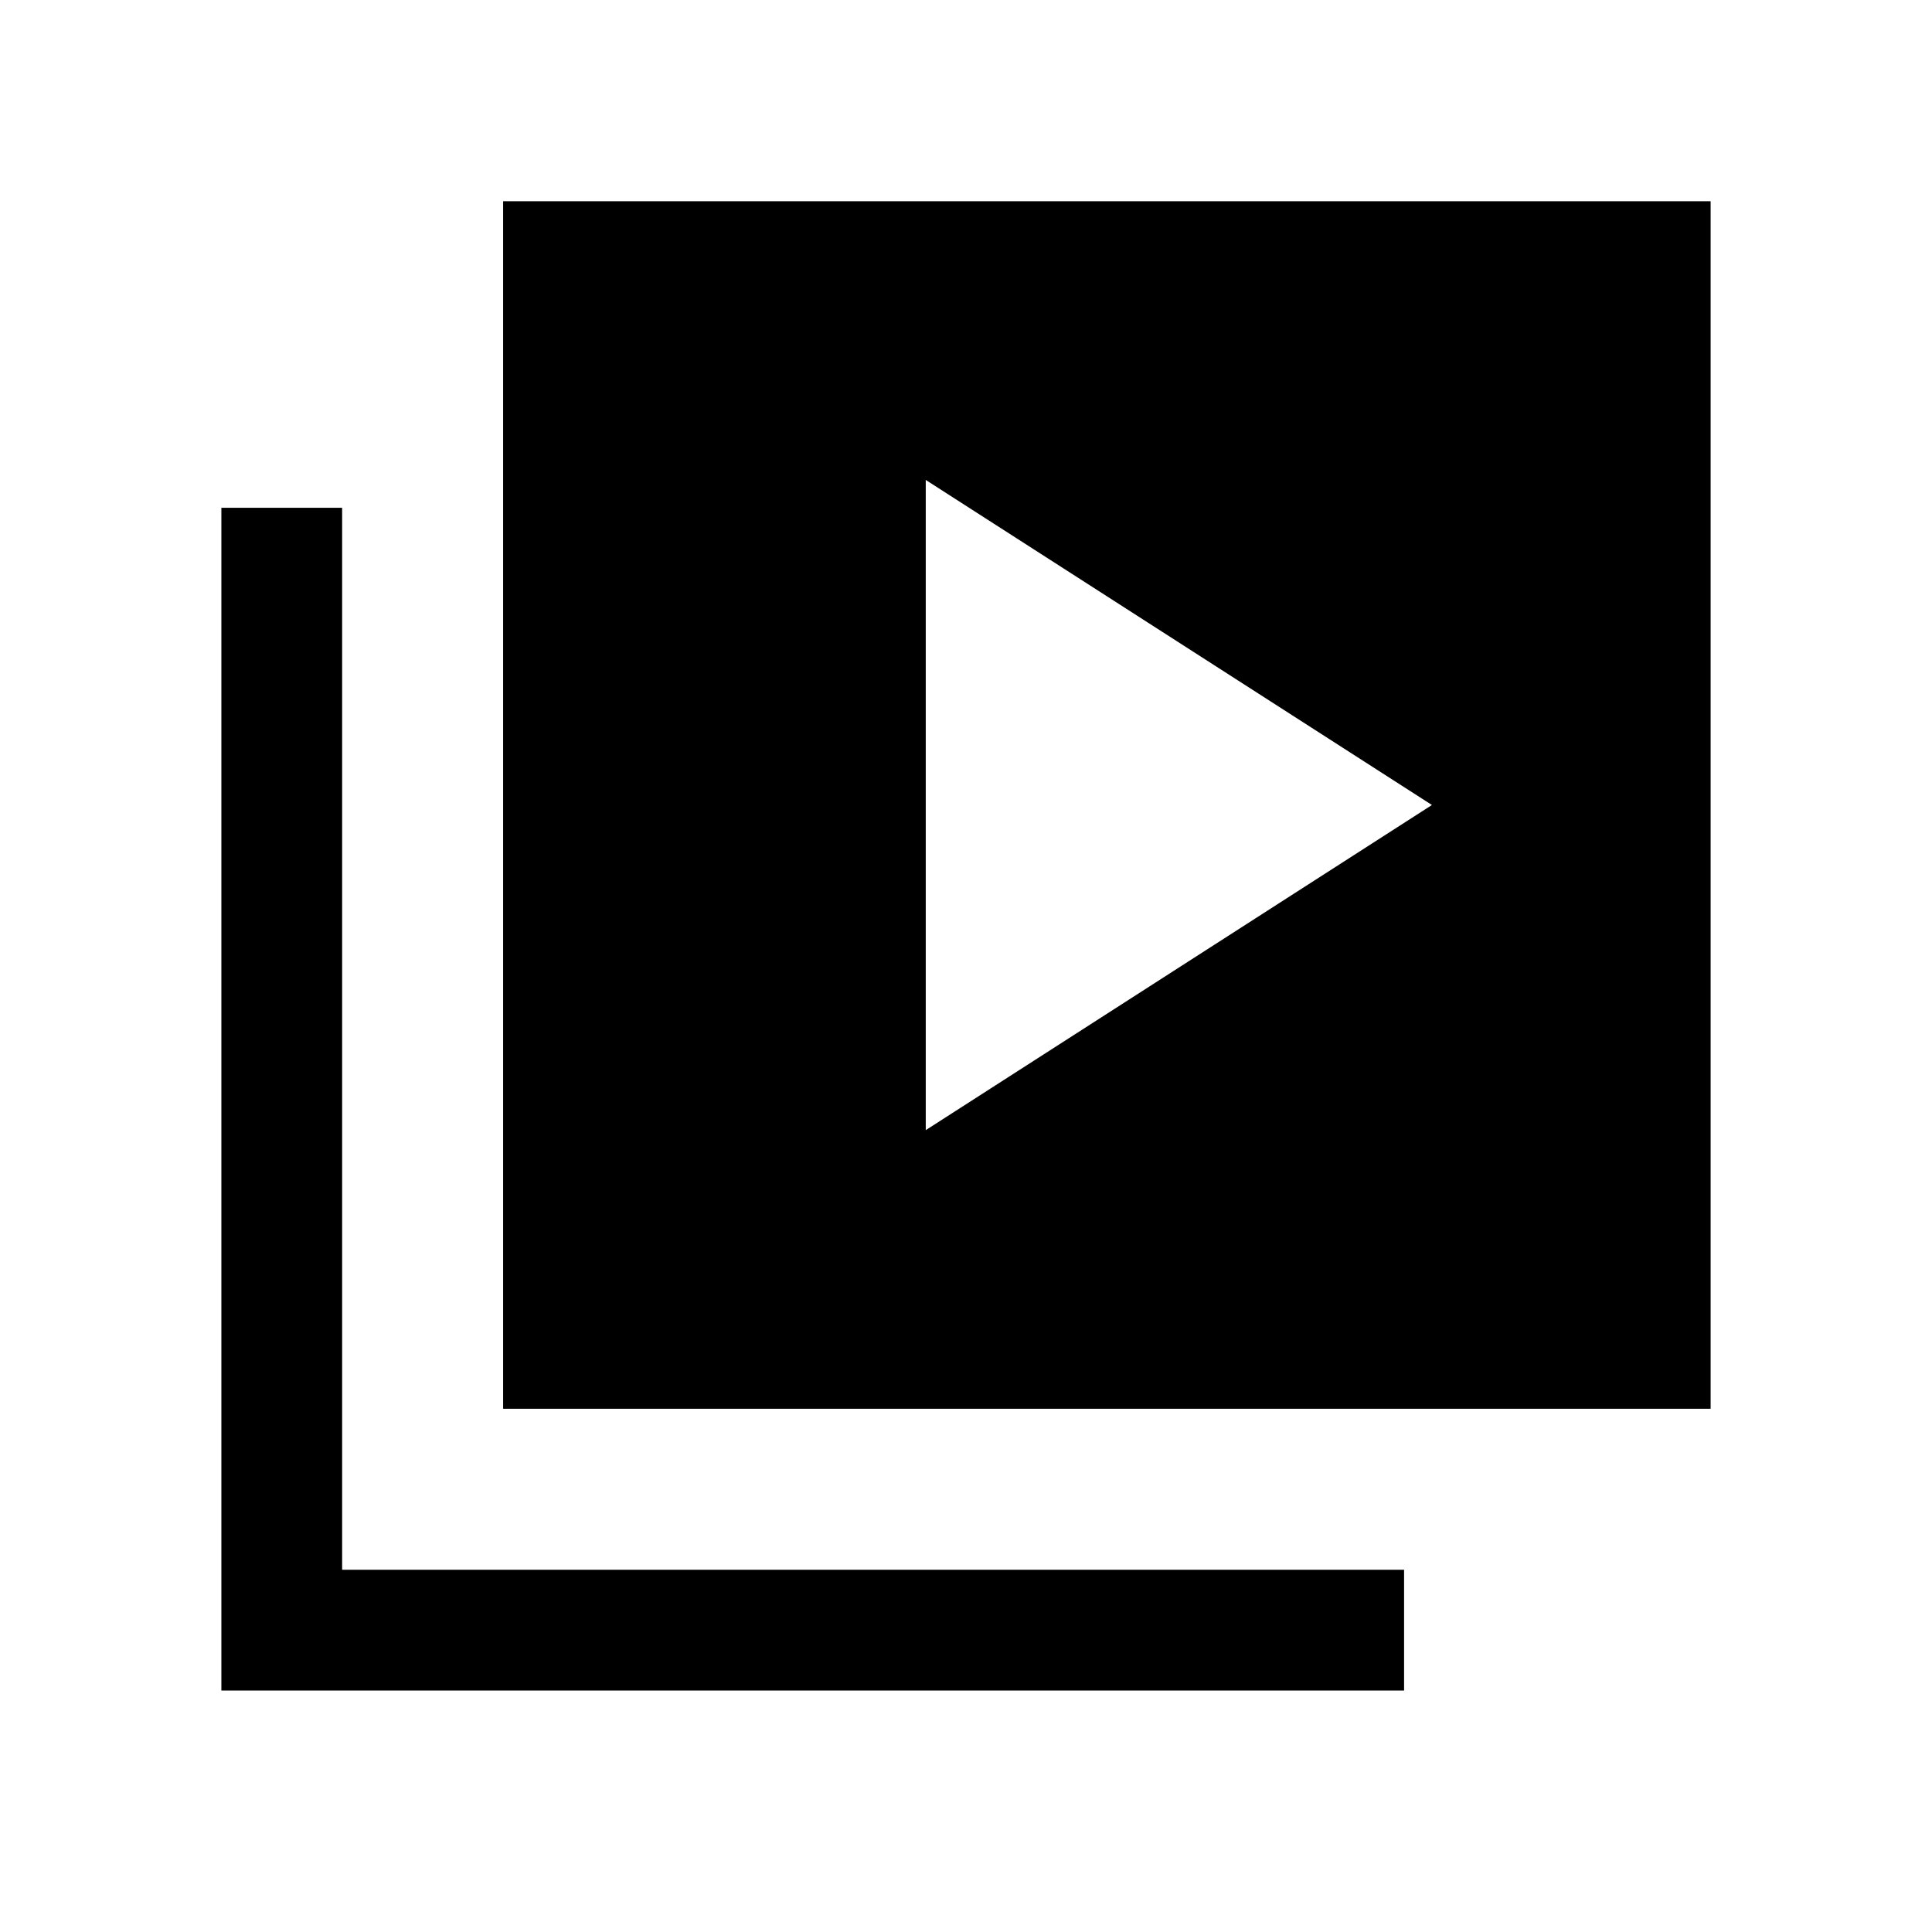 <svg xmlns="http://www.w3.org/2000/svg" width="24" height="24" viewBox="0 0 24 24" fill='currentColor'><path d="M11.5 14.039 17.788 10 11.5 5.962zM6.25 17.5v-15h15v15zM2.75 21V6.308h1.5V19.5h13.192V21z"/></svg>